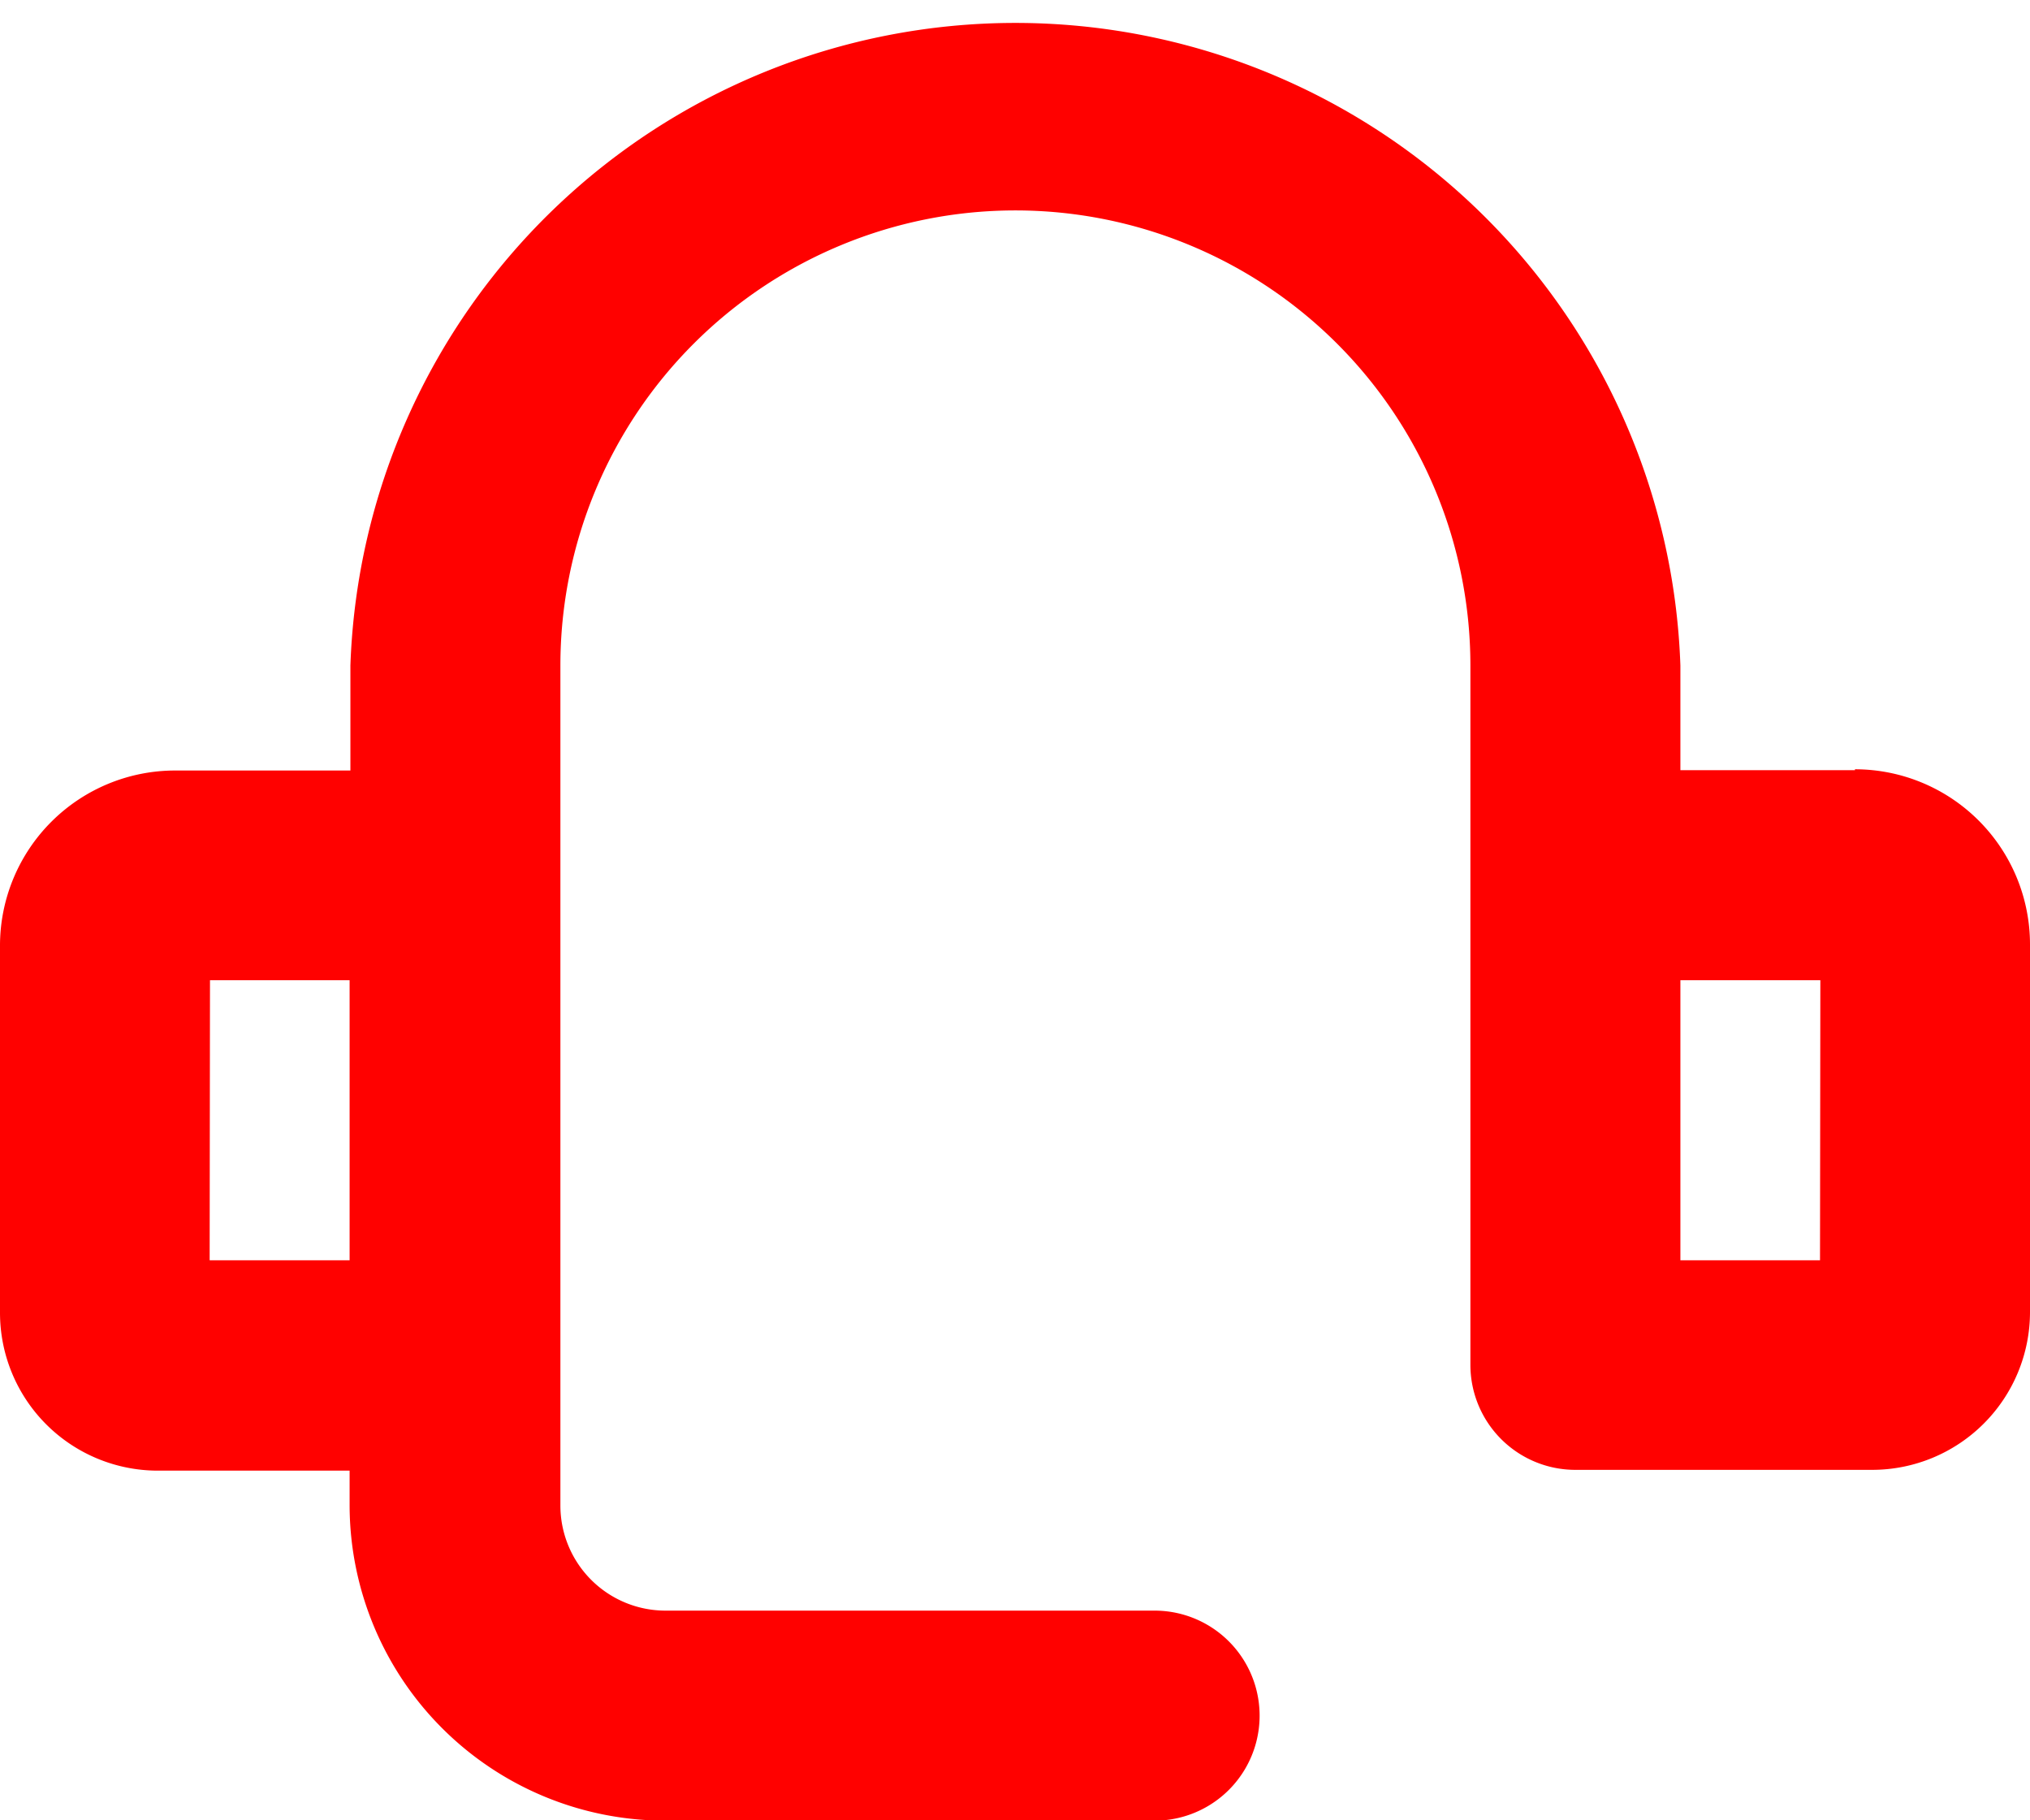 <svg xmlns="http://www.w3.org/2000/svg" width="18" height="16.138" viewBox="0 0 18 16.138">
  <path id="Path_243" data-name="Path 243" d="M595.448,285.828H593.9V284.9a5.9,5.9,0,0,0-11.793,0v.931h-1.552A1.553,1.553,0,0,0,579,287.379v3.259a1.4,1.4,0,0,0,1.4,1.4H582.1v.31a2.8,2.8,0,0,0,2.793,2.793h4.345a.931.931,0,0,0,0-1.862H584.9a.932.932,0,0,1-.931-.931V284.9a4.034,4.034,0,1,1,8.069,0V291.1a.931.931,0,0,0,.931.931H595.6a1.4,1.4,0,0,0,1.4-1.4v-3.259a1.553,1.553,0,0,0-1.552-1.552Zm-14.586,1.862H582.1v2.483h-1.241Zm14.276,2.483H593.9V287.69h1.241Zm0,0" transform="translate(-579 -279)" fill="#ff0100"/>
</svg>
